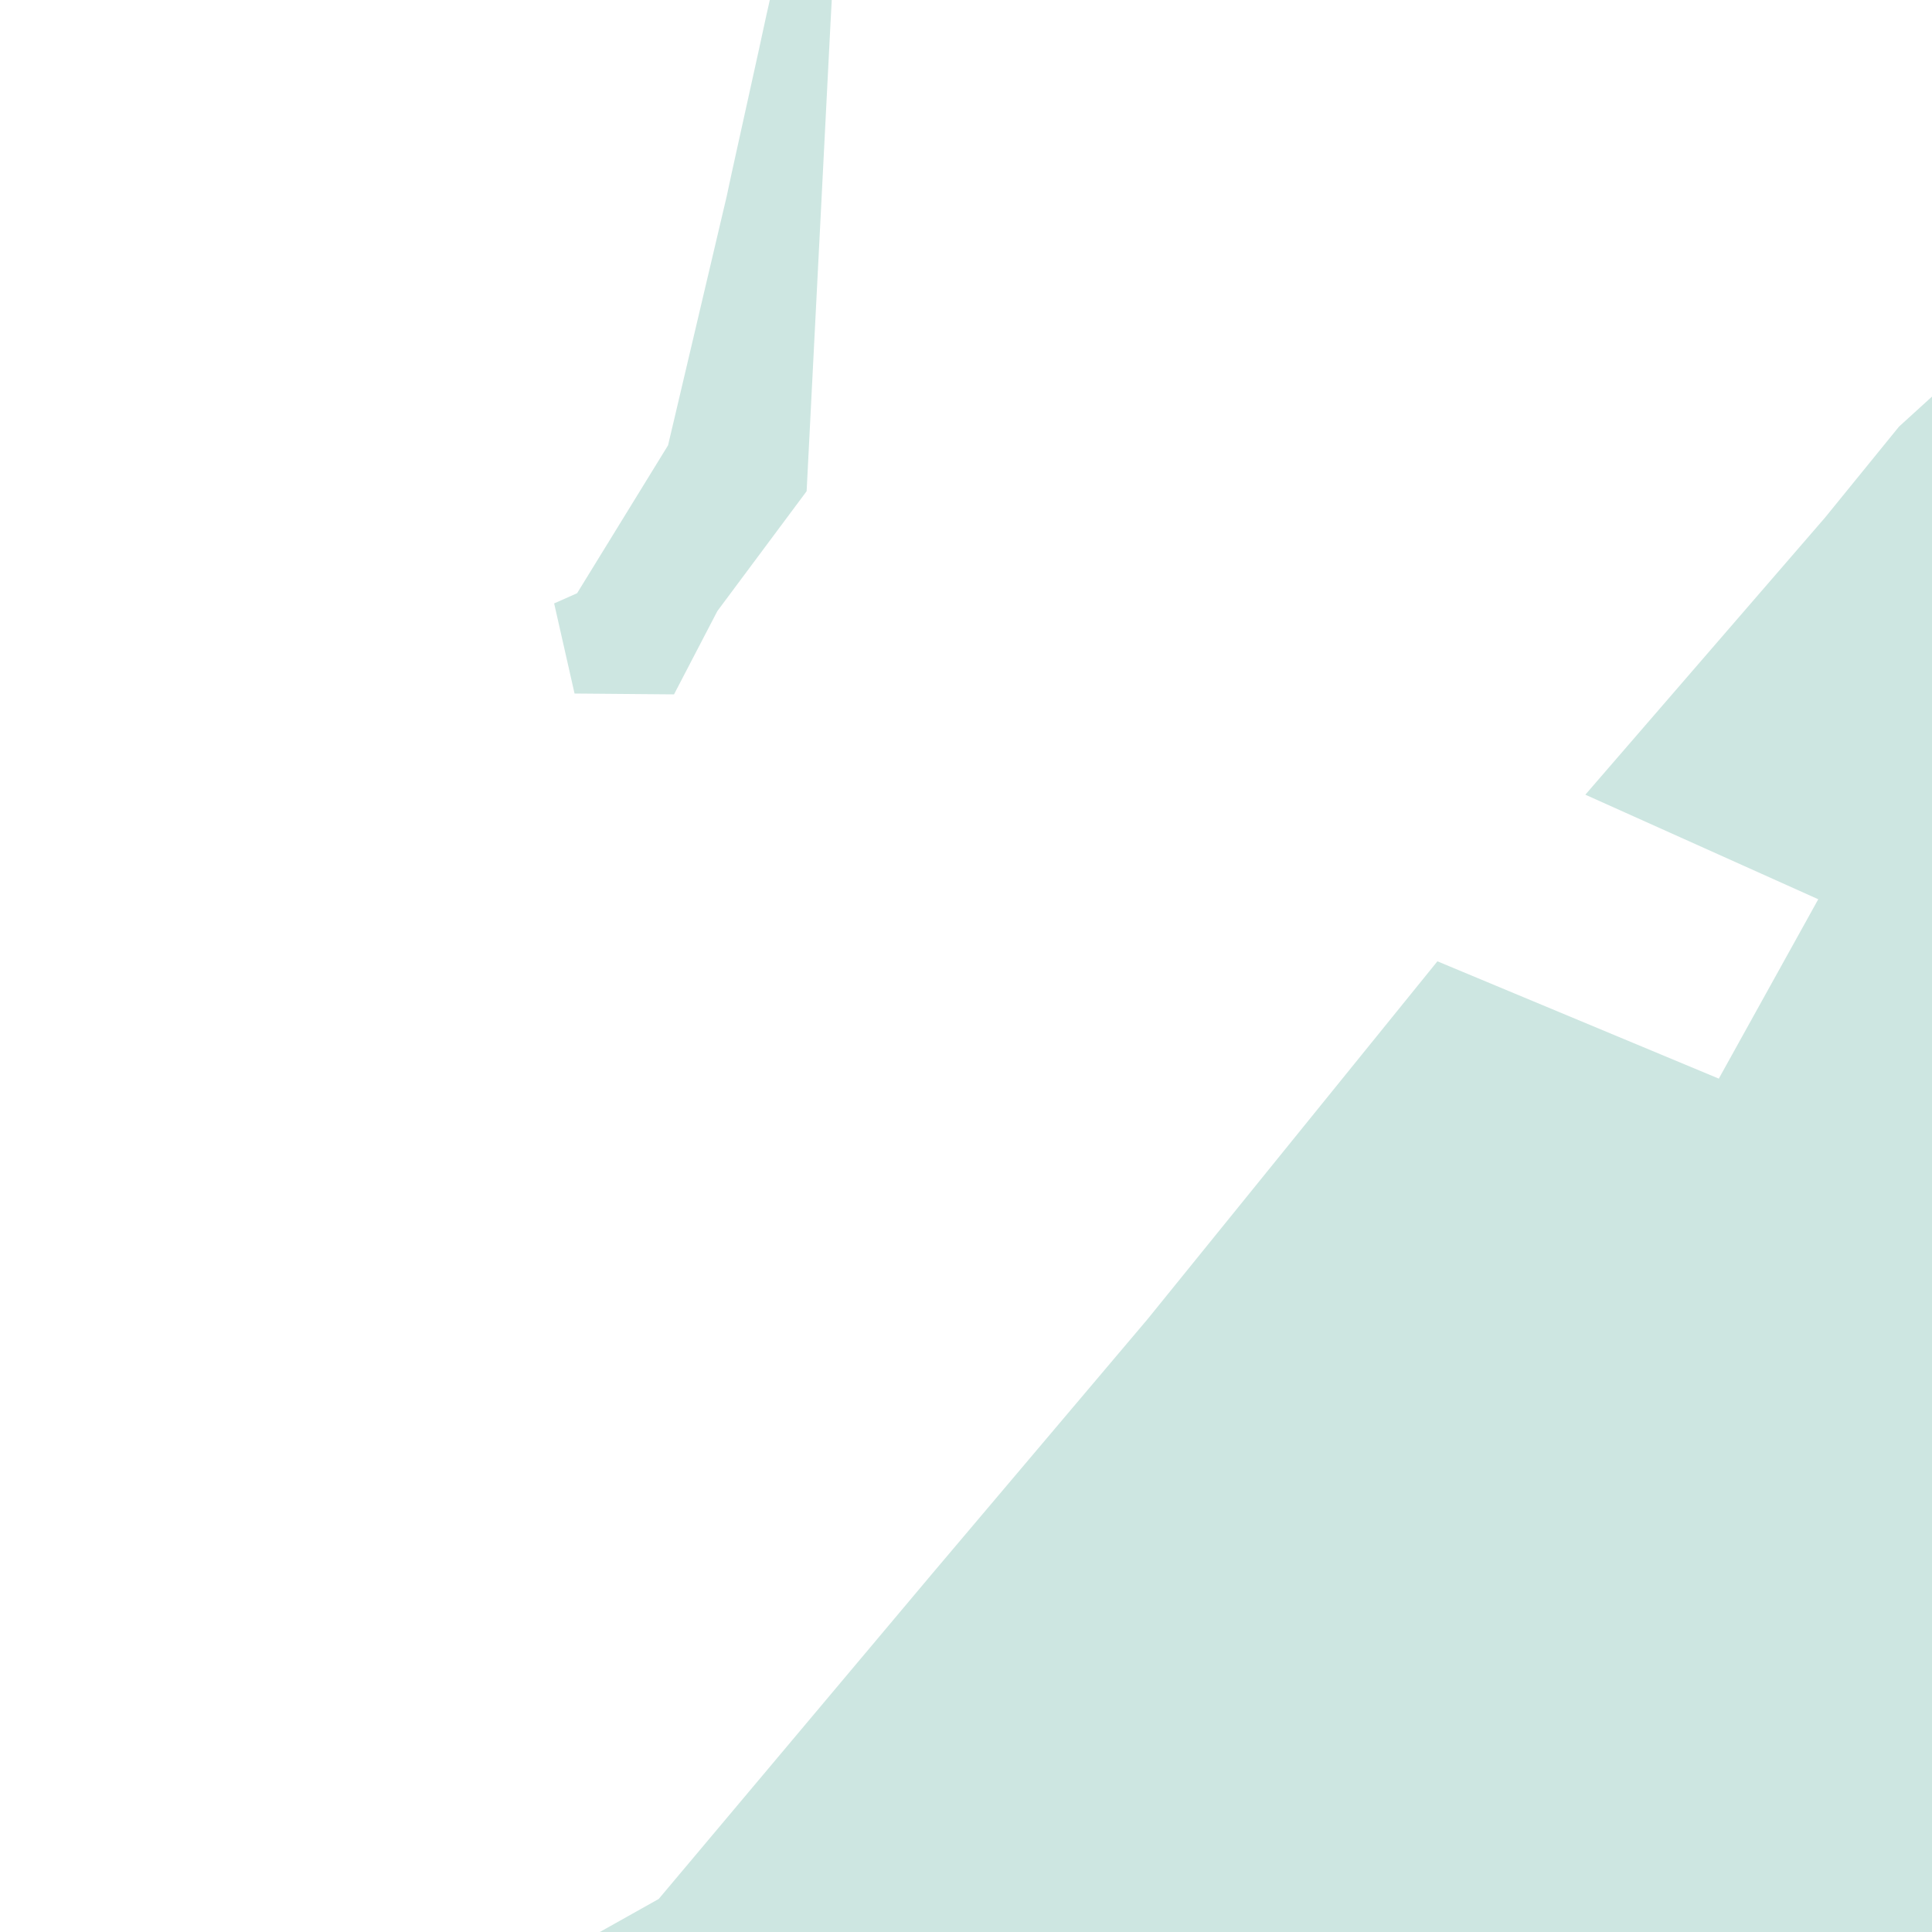 <?xml version="1.0" encoding="utf-8" standalone="no"?>
<!-- Creator: ESRI ArcMap 10.0.0.2414 -->
<!DOCTYPE svg PUBLIC "-//W3C//DTD SVG 1.1//EN"  "http://www.w3.org/Graphics/SVG/1.1/DTD/svg11.dtd">
<svg width="595.502pt" height="595.502pt" viewBox="25 148.378 545.502 545.502" enable-background="new 25 148.378 545.502 545.502"
	version="1.1" xmlns="http://www.w3.org/2000/svg" xmlns:xlink="http://www.w3.org/1999/xlink" >
	<g id="Couches">
		<g id="reservoirs">
			<path clip-path="url(#SVG_CP_2)" fill-opacity="0.2" fill="#07866D" fill-rule="evenodd" stroke="none" stroke-width="" stra="1.44" stroke-miterlimit="10" stroke-linecap="round" stroke-linejoin="round" d="
				M227.549,320.914L215.307,344.437L187.224,344.197L181.463,318.754L187.944,315.874L213.627,274.109L230.189,203.782
				L231.629,197.061L239.31,162.257L241.231,153.376L243.391,143.775L241.231,137.295L248.672,134.654L252.272,138.975
				L260.193,139.455L259.953,146.416L259.473,155.297L252.752,287.071L227.549,320.914z"/>
			<path clip-path="url(#SVG_CP_2)" fill-opacity="0.2" fill="#07866D" fill-rule="evenodd" stroke="none" stroke-width="" stra="1.44" stroke-miterlimit="10" stroke-linecap="round" stroke-linejoin="round" d="
				M-6.241,802.165L35.044,772.162L48.486,767.602L93.132,768.802L94.092,768.802L101.053,775.043L108.254,781.523
				L130.817,801.445L150.499,772.402L137.777,760.161L131.537,754.4L124.576,748.16L149.779,718.877L210.987,684.553
				L288.277,592.623L349.004,520.856L430.855,419.805L510.305,452.928L538.388,402.283L472.62,372.76L
				540.309,294.511L561.191,268.829L577.273,254.187L584.474,256.107L601.996,263.548L601.996,861.212L-6.241,861.212
				L-6.241,802.165z"/>
		</g>
</g></svg>